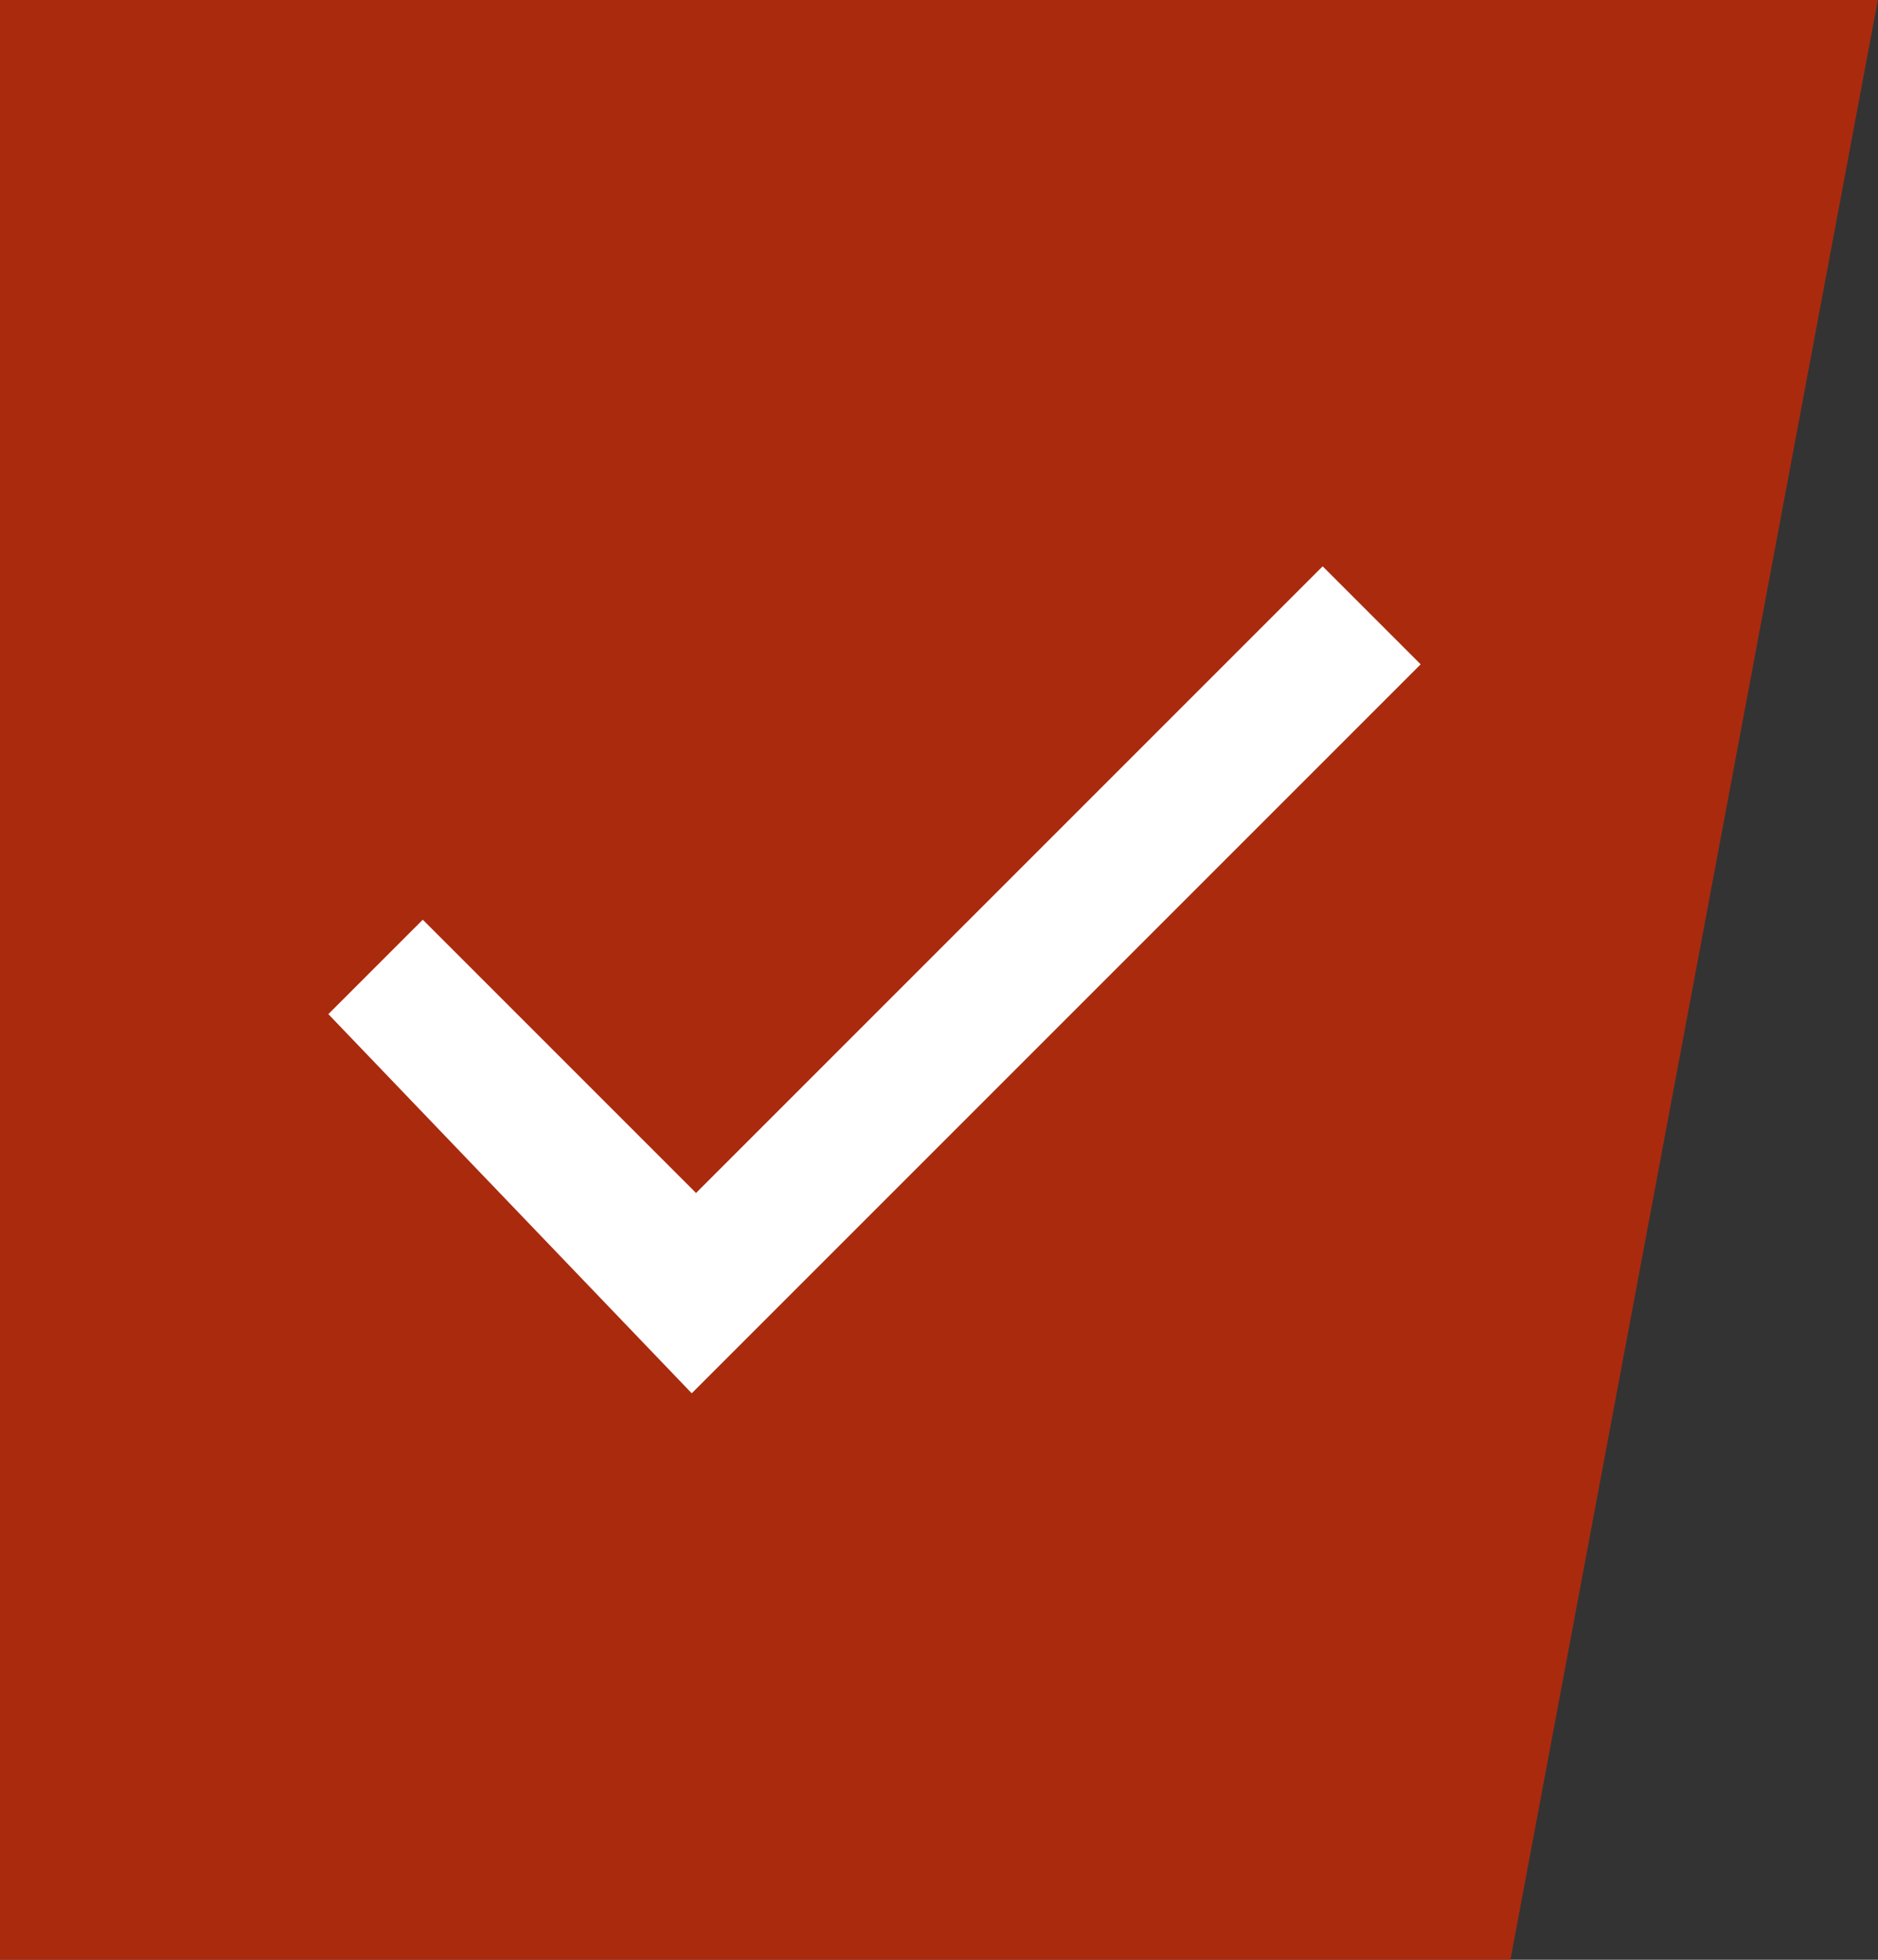 <?xml version="1.0" encoding="UTF-8" standalone="no"?>
<!-- Created with Inkscape (http://www.inkscape.org/) -->

<svg
   width="46"
   height="48"
   viewBox="0 0 12.171 12.7"
   version="1.1"
   id="svg1"
   inkscape:version="1.3 (0e150ed6c4, 2023-07-21)"
   sodipodi:docname="quest_marker_done.svg"
   xmlns:inkscape="http://www.inkscape.org/namespaces/inkscape"
   xmlns:sodipodi="http://sodipodi.sourceforge.net/DTD/sodipodi-0.dtd"
   xmlns="http://www.w3.org/2000/svg"
   xmlns:svg="http://www.w3.org/2000/svg">
  <rect x="0" y="0" width="12.171" height="12.7" fill="#333333" stroke="none"/>
  <sodipodi:namedview
     id="namedview1"
     pagecolor="#ffffff"
     bordercolor="#666666"
     borderopacity="1.0"
     inkscape:showpageshadow="2"
     inkscape:pageopacity="0.0"
     inkscape:pagecheckerboard="0"
     inkscape:deskcolor="#d1d1d1"
     inkscape:document-units="px"
     inkscape:zoom="8.8089157"
     inkscape:cx="16.80116"
     inkscape:cy="39.959515"
     inkscape:window-width="1920"
     inkscape:window-height="1022"
     inkscape:window-x="0"
     inkscape:window-y="0"
     inkscape:window-maximized="1"
     inkscape:current-layer="layer1" />
  <defs
     id="defs1" />
  <g
     inkscape:label="Layer 1"
     inkscape:groupmode="layer"
     id="layer1"
     transform="translate(-84.138,-87.842)">
    <path
       style="fill:#aa2a0e;fill-opacity:1;stroke:none;stroke-width:0.265px;stroke-linecap:butt;stroke-linejoin:miter;stroke-opacity:1"
       d="M 84.138,87.842 H 96.308 L 93.927,100.542 H 84.138 Z"
       id="path1"
       sodipodi:nodetypes="ccccc" />
    <path
       style="fill:#ffffff;stroke:none;stroke-width:0.346px;stroke-linecap:butt;stroke-linejoin:miter;stroke-opacity:1"
       d="m 88.621,96.871 4.724,-4.724 -0.635,-0.635 -4.061,4.061 -1.771,-1.771 -0.612,0.612 z"
       id="path2" />
  </g>
</svg>
